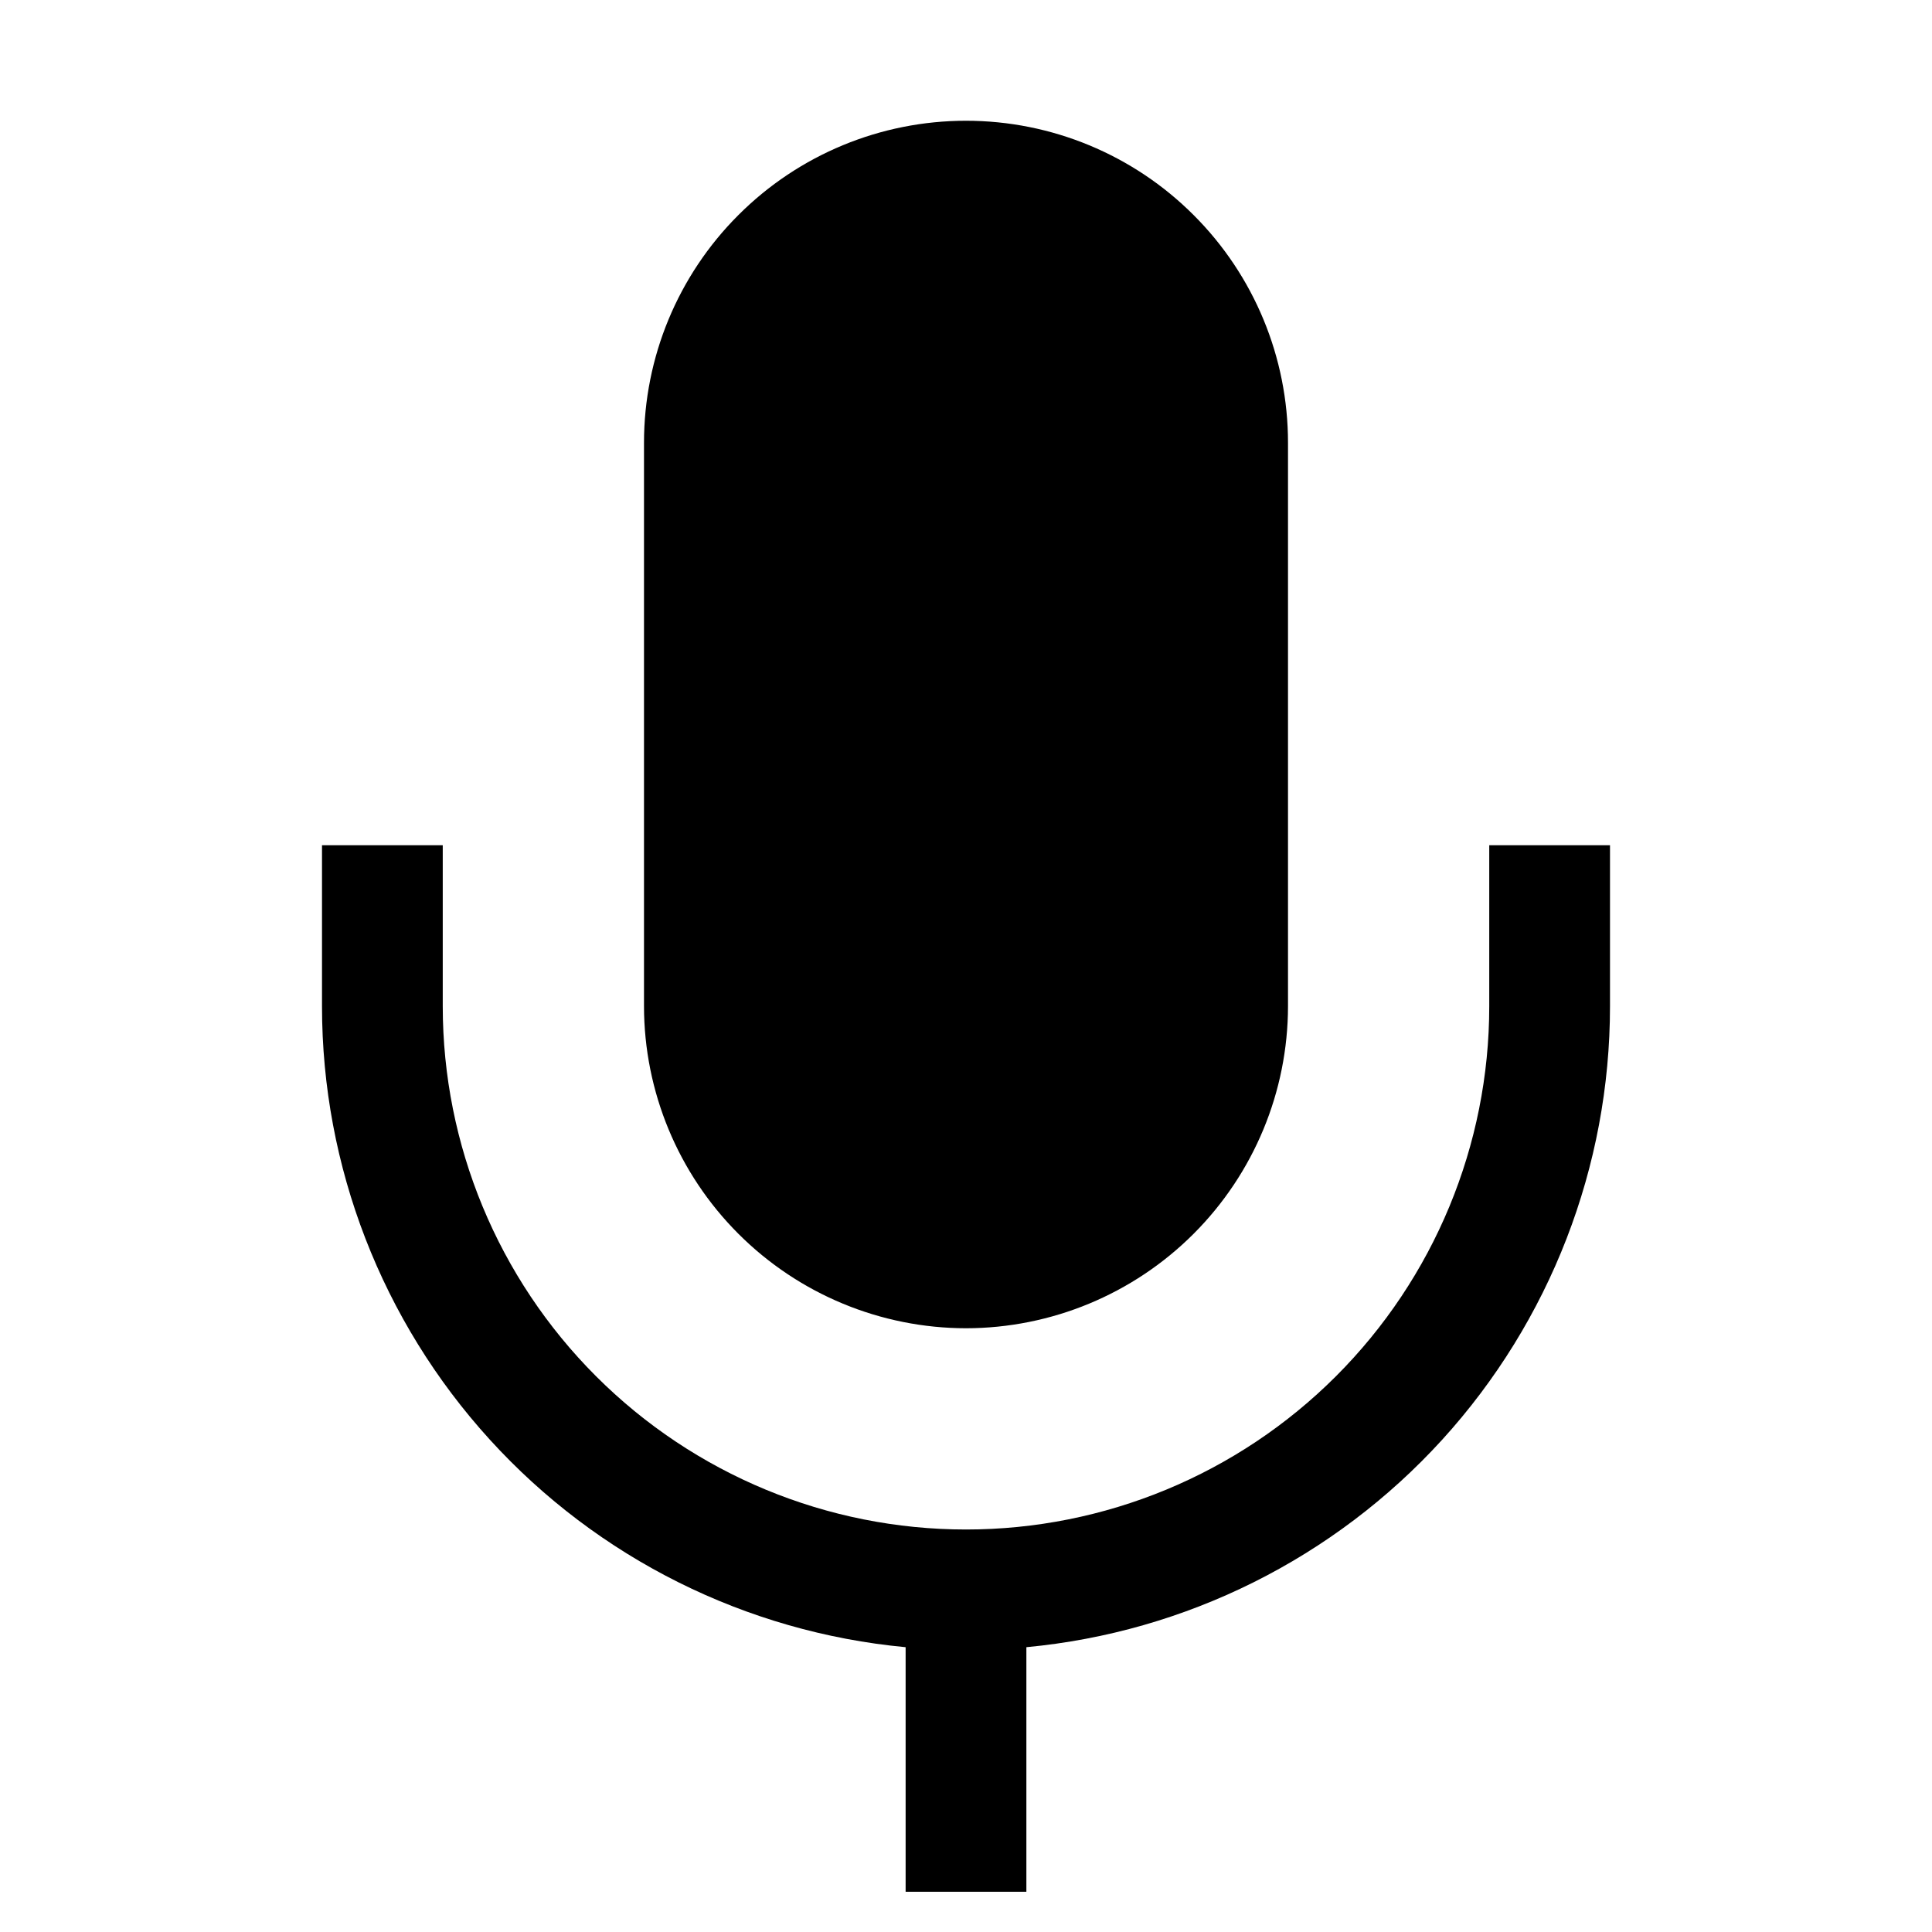 <svg width="24" height="24" viewBox="0 0 24 24" fill="none" xmlns="http://www.w3.org/2000/svg">
<path d="M18.5 10.5V12.5C18.5 14.224 17.815 15.877 16.596 17.096C15.377 18.315 13.724 19 12 19C10.276 19 8.623 18.315 7.404 17.096C6.185 15.877 5.5 14.224 5.5 12.5V10.5H4V12.5C4 14.492 4.744 16.411 6.085 17.884C7.425 19.356 9.267 20.276 11.25 20.462V23.5H12.75V20.462C14.733 20.276 16.575 19.356 17.916 17.884C19.256 16.411 20 14.492 20 12.5V10.5H18.5ZM12 16.5C13.06 16.499 14.077 16.077 14.827 15.327C15.577 14.577 15.999 13.56 16 12.5V5.5C16 4.439 15.579 3.422 14.828 2.672C14.078 1.921 13.061 1.5 12 1.5C10.939 1.5 9.922 1.921 9.172 2.672C8.421 3.422 8 4.439 8 5.5V12.5C8.001 13.56 8.423 14.577 9.173 15.327C9.923 16.077 10.94 16.499 12 16.5Z" fill="black"/>
</svg>
